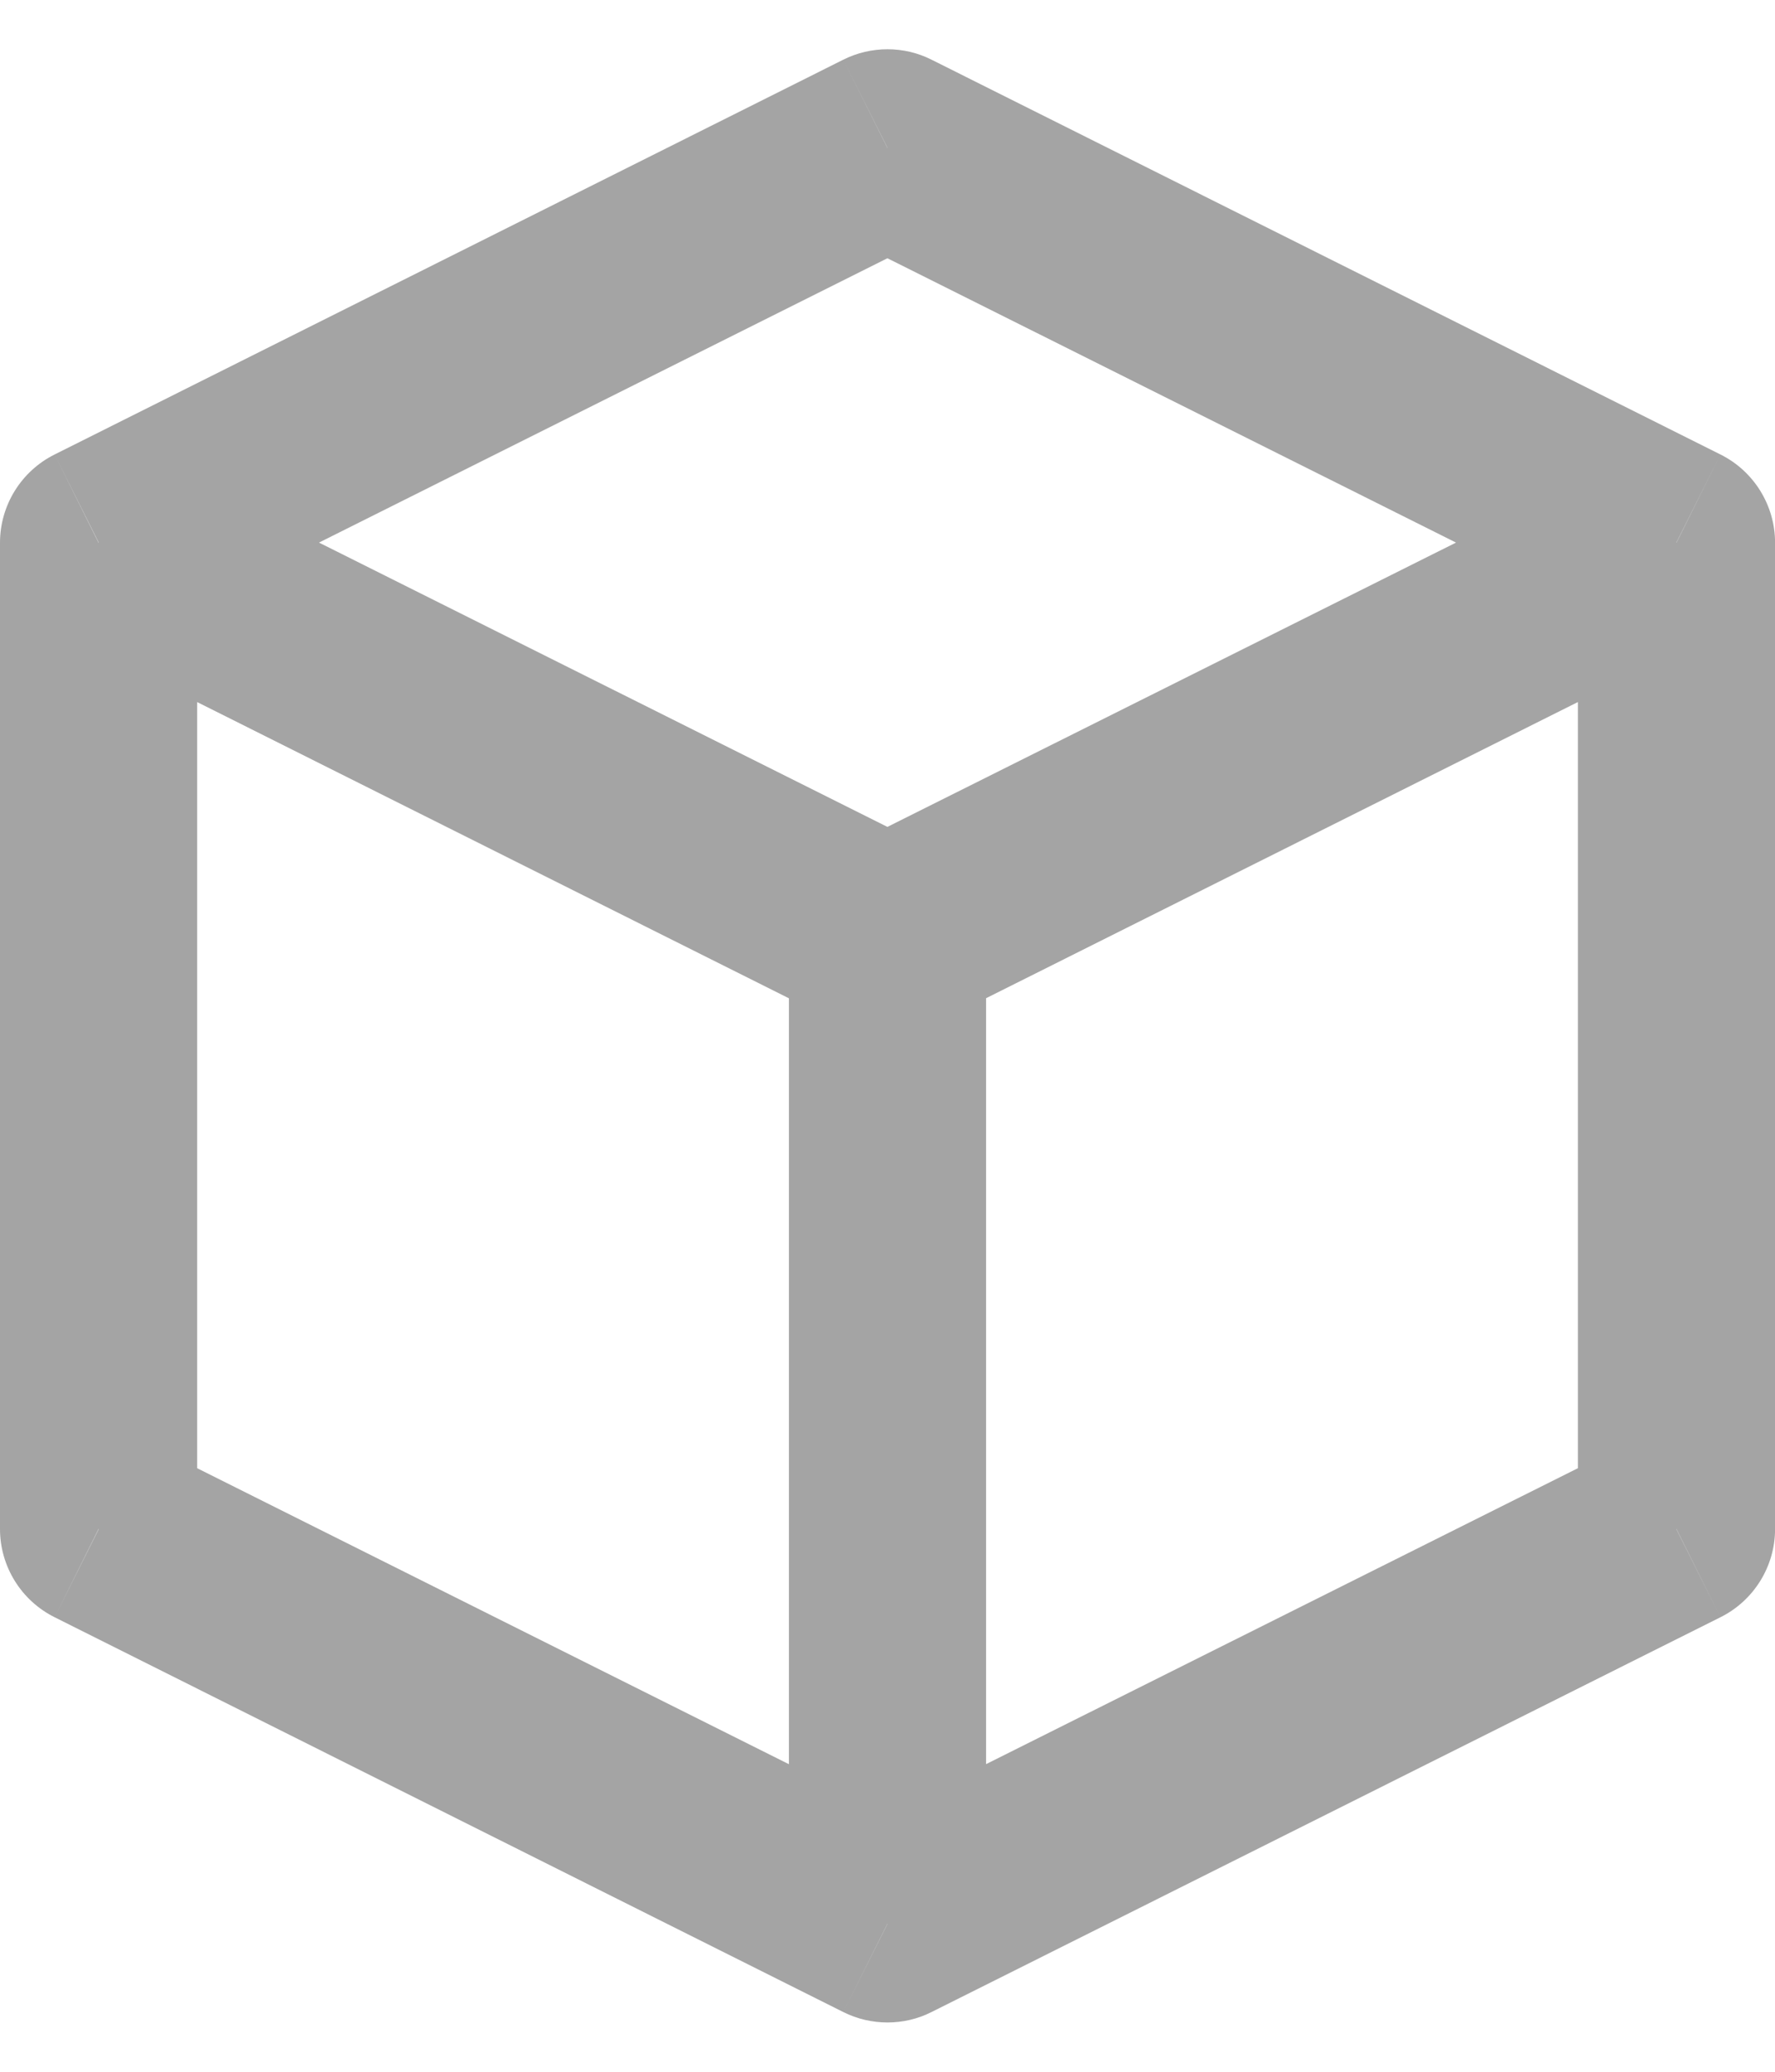 <?xml version="1.0" encoding="UTF-8"?>
<svg xmlns="http://www.w3.org/2000/svg" xmlns:xlink="http://www.w3.org/1999/xlink" width="27.429" height="32" viewBox="0 0 27.429 32" version="1.1">
<g id="surface1">
<path style=" stroke:none;fill-rule:nonzero;fill:rgb(64.314%,64.314%,64.314%);fill-opacity:1;" d="M 13.715 2.285 L 14.395 0.922 C 13.969 0.707 13.461 0.707 13.031 0.922 Z M 25.906 8.383 L 27.43 8.383 C 27.43 7.805 27.102 7.277 26.586 7.02 Z M 1.523 8.383 L 0.844 7.02 C 0.328 7.277 0 7.805 0 8.383 Z M 25.906 23.617 L 26.586 24.98 C 27.102 24.723 27.43 24.195 27.43 23.617 Z M 13.715 29.715 L 13.031 31.078 C 13.461 31.293 13.969 31.293 14.395 31.078 Z M 1.523 23.617 L 0 23.617 C 0 24.195 0.328 24.723 0.844 24.98 Z M 13.031 3.648 L 25.223 9.742 L 26.586 7.02 L 14.395 0.922 Z M 25.223 7.02 L 13.031 13.113 L 14.395 15.84 L 26.586 9.742 Z M 14.395 13.113 L 2.207 7.02 L 0.844 9.742 L 13.031 15.84 Z M 2.207 9.742 L 14.395 3.648 L 13.031 0.922 L 0.844 7.02 Z M 25.223 22.258 L 13.031 28.352 L 14.395 31.078 L 26.586 24.98 Z M 14.395 28.352 L 2.207 22.258 L 0.844 24.98 L 13.031 31.078 Z M 3.047 23.617 L 3.047 8.383 L 0 8.383 L 0 23.617 Z M 27.43 23.617 L 27.43 8.383 L 24.383 8.383 L 24.383 23.617 Z M 12.191 14.477 L 12.191 29.715 L 15.238 29.715 L 15.238 14.477 Z M 12.191 14.477 "/>
</g>
</svg>

